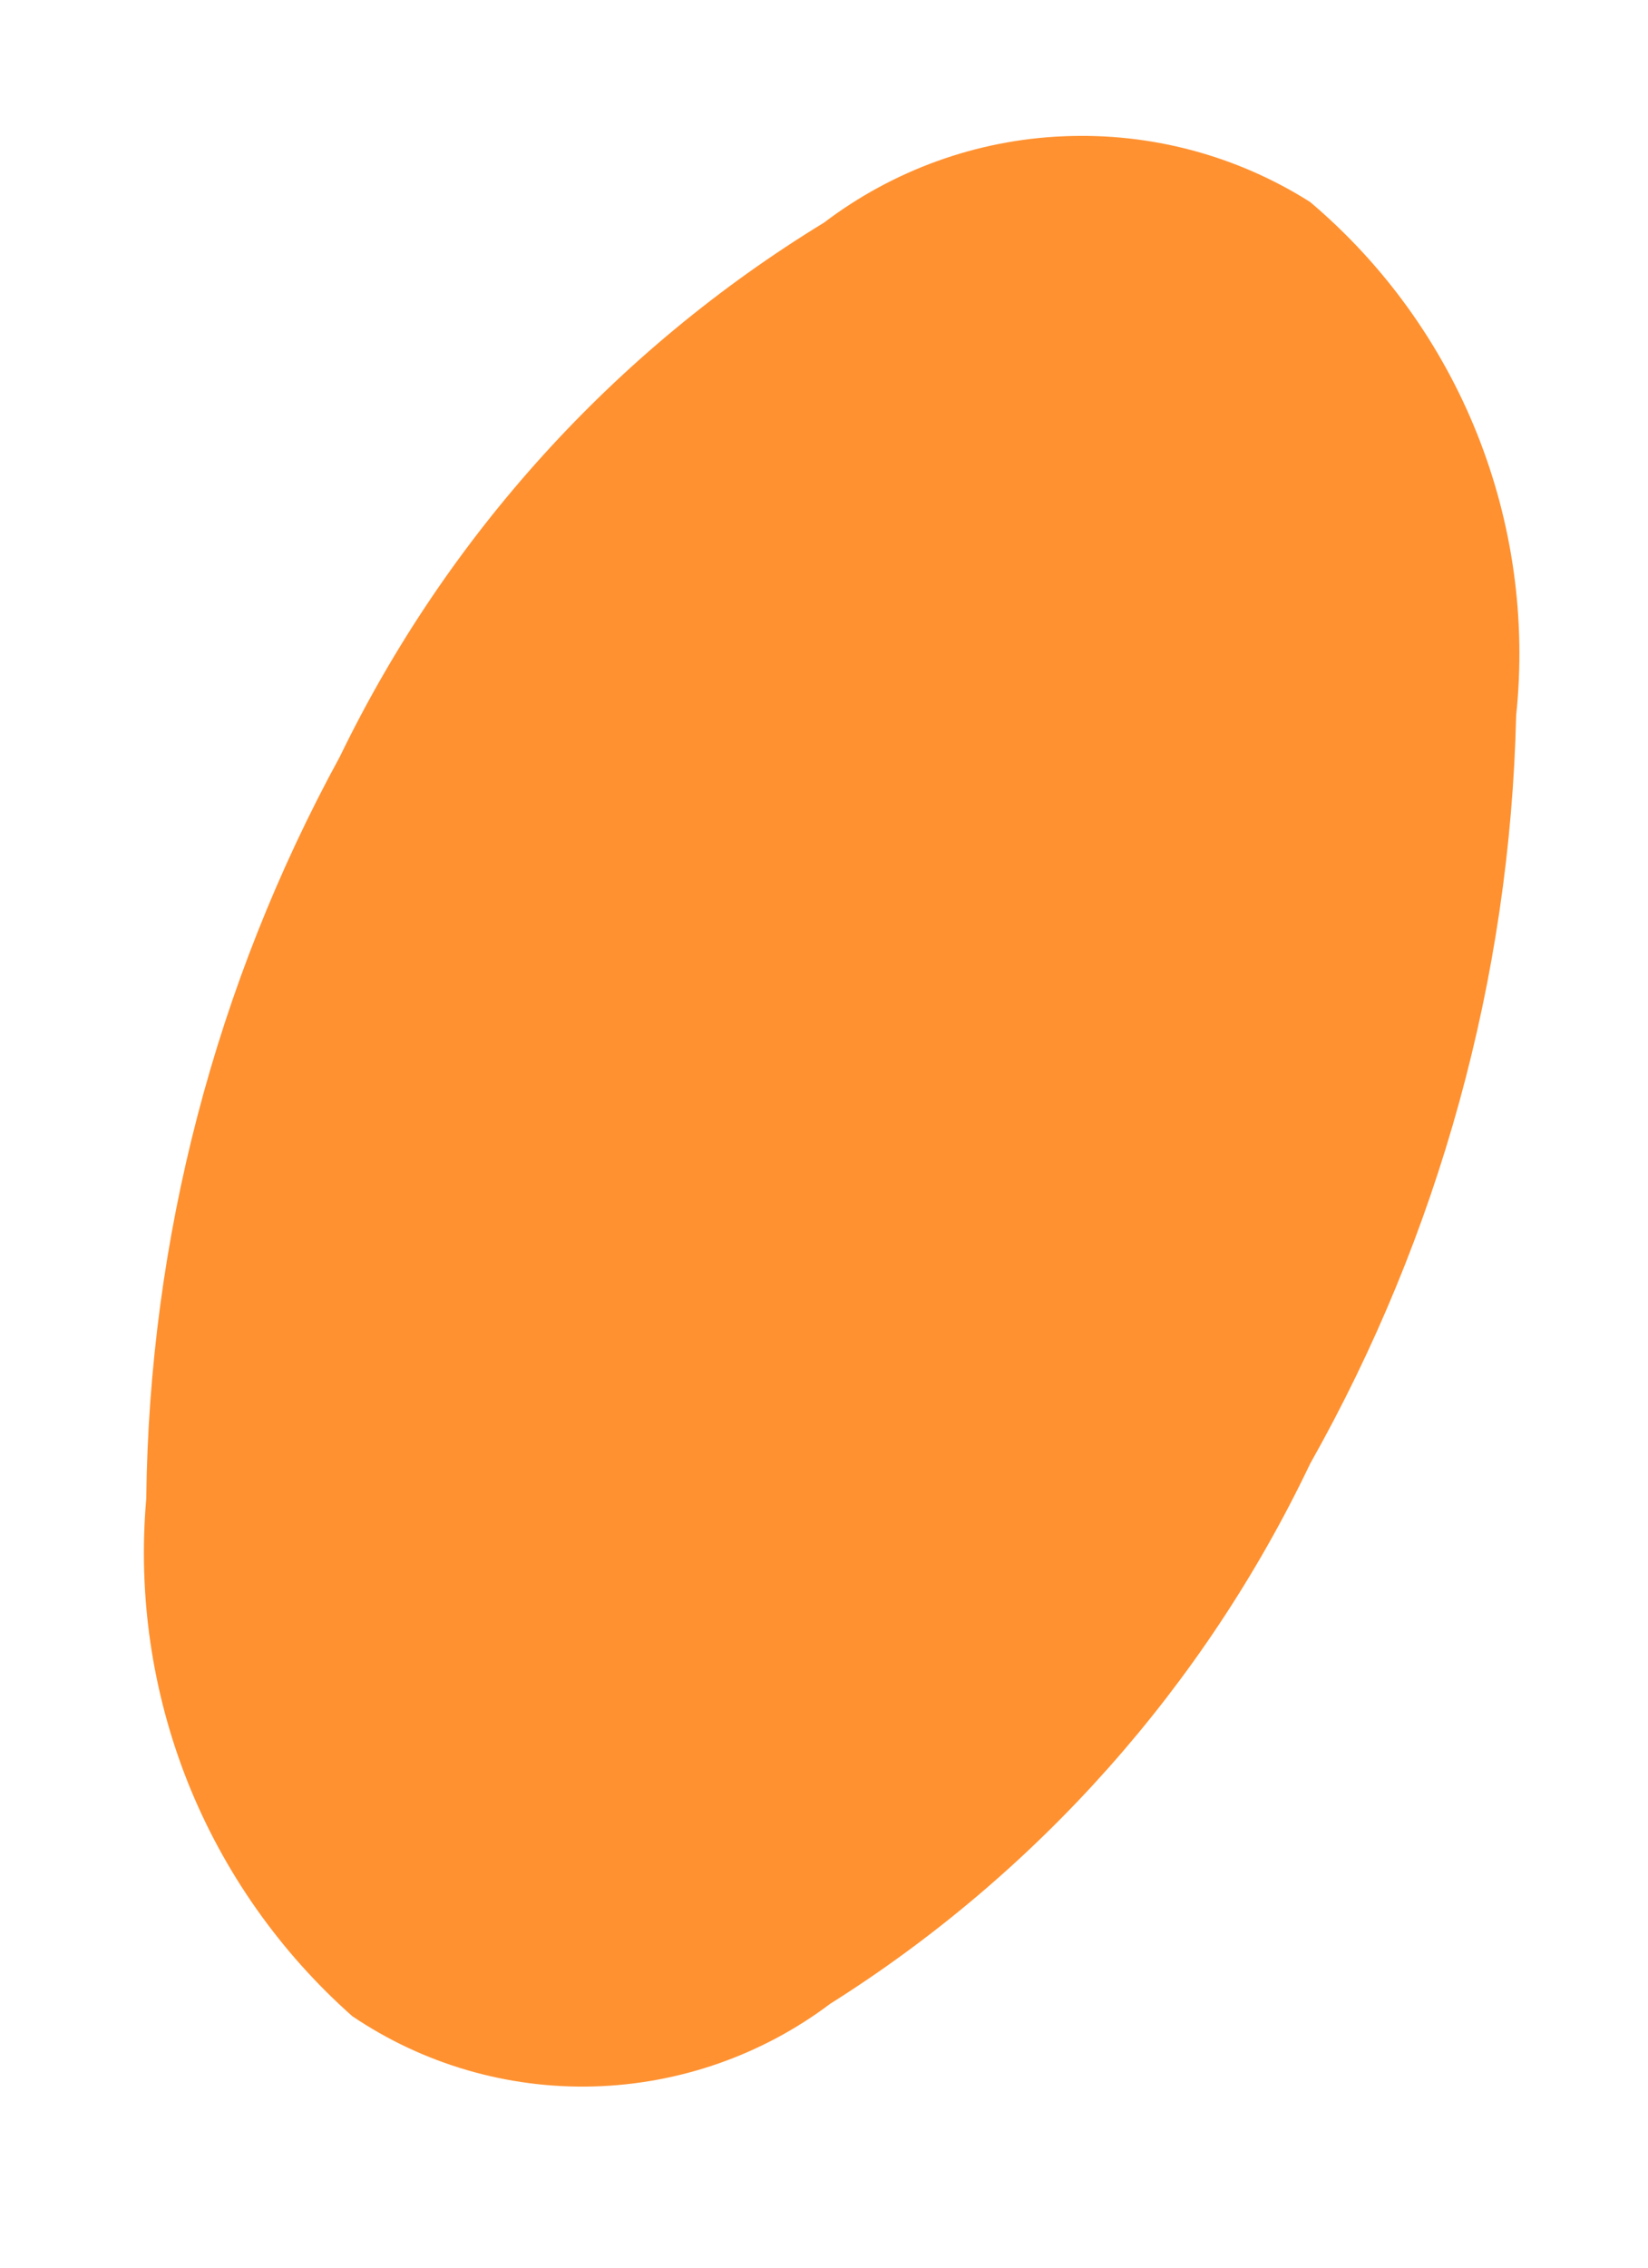 <?xml version="1.0" encoding="UTF-8" standalone="no"?><svg width='8' height='11' viewBox='0 0 8 11' fill='none' xmlns='http://www.w3.org/2000/svg'>
<path d='M4 1.08C4.336 0.825 4.743 0.678 5.164 0.661C5.586 0.643 6.003 0.754 6.36 0.98C6.717 1.282 6.995 1.667 7.169 2.101C7.343 2.535 7.409 3.005 7.36 3.47C7.33 4.744 6.986 5.991 6.36 7.1C5.847 8.176 5.039 9.085 4.03 9.72C3.698 9.97 3.295 10.11 2.88 10.121C2.464 10.132 2.055 10.013 1.71 9.78C1.359 9.469 1.085 9.08 0.911 8.644C0.738 8.208 0.669 7.738 0.71 7.27C0.724 6.011 1.046 4.775 1.65 3.67C2.169 2.599 2.984 1.7 4 1.08Z' fill='#FF9130'/>
</svg>
